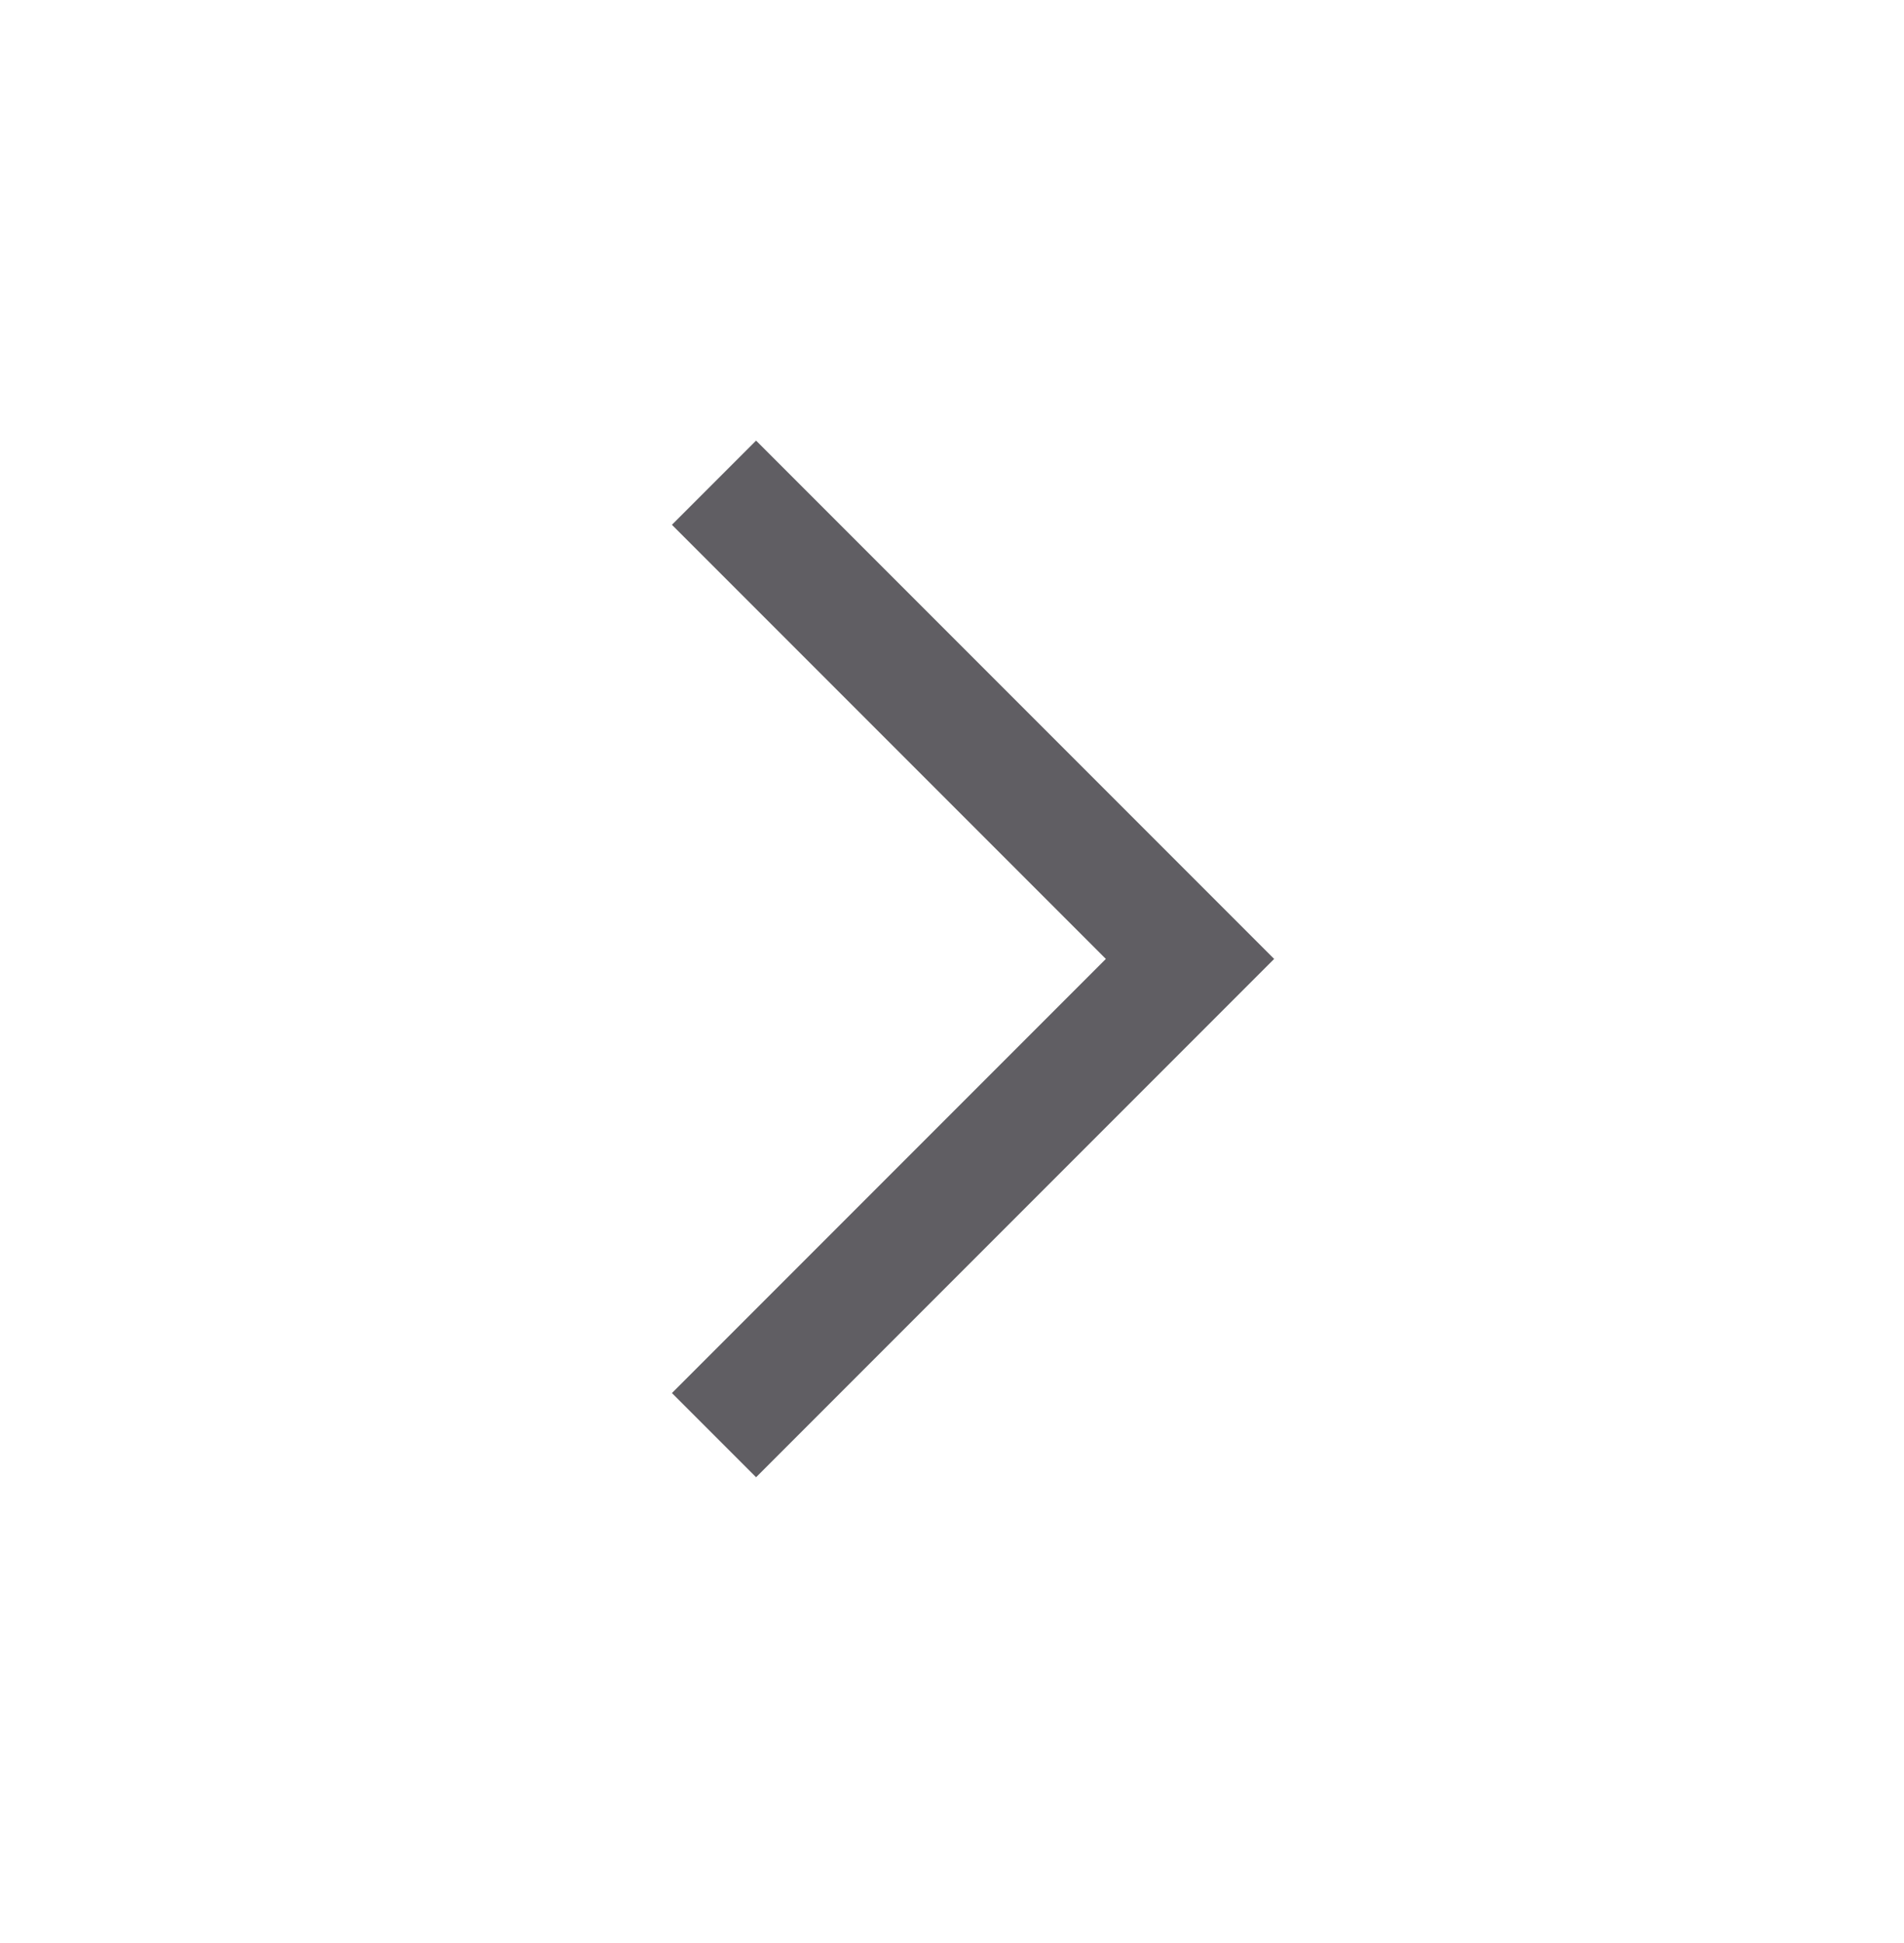 <svg width="50" height="51" viewBox="0 0 50 51" fill="none" xmlns="http://www.w3.org/2000/svg">
<path d="M18.75 12.67L31.25 25.17L18.75 37.67" stroke="#605E63" stroke-width="3.125" stroke-miterlimit="16"/>
</svg>
